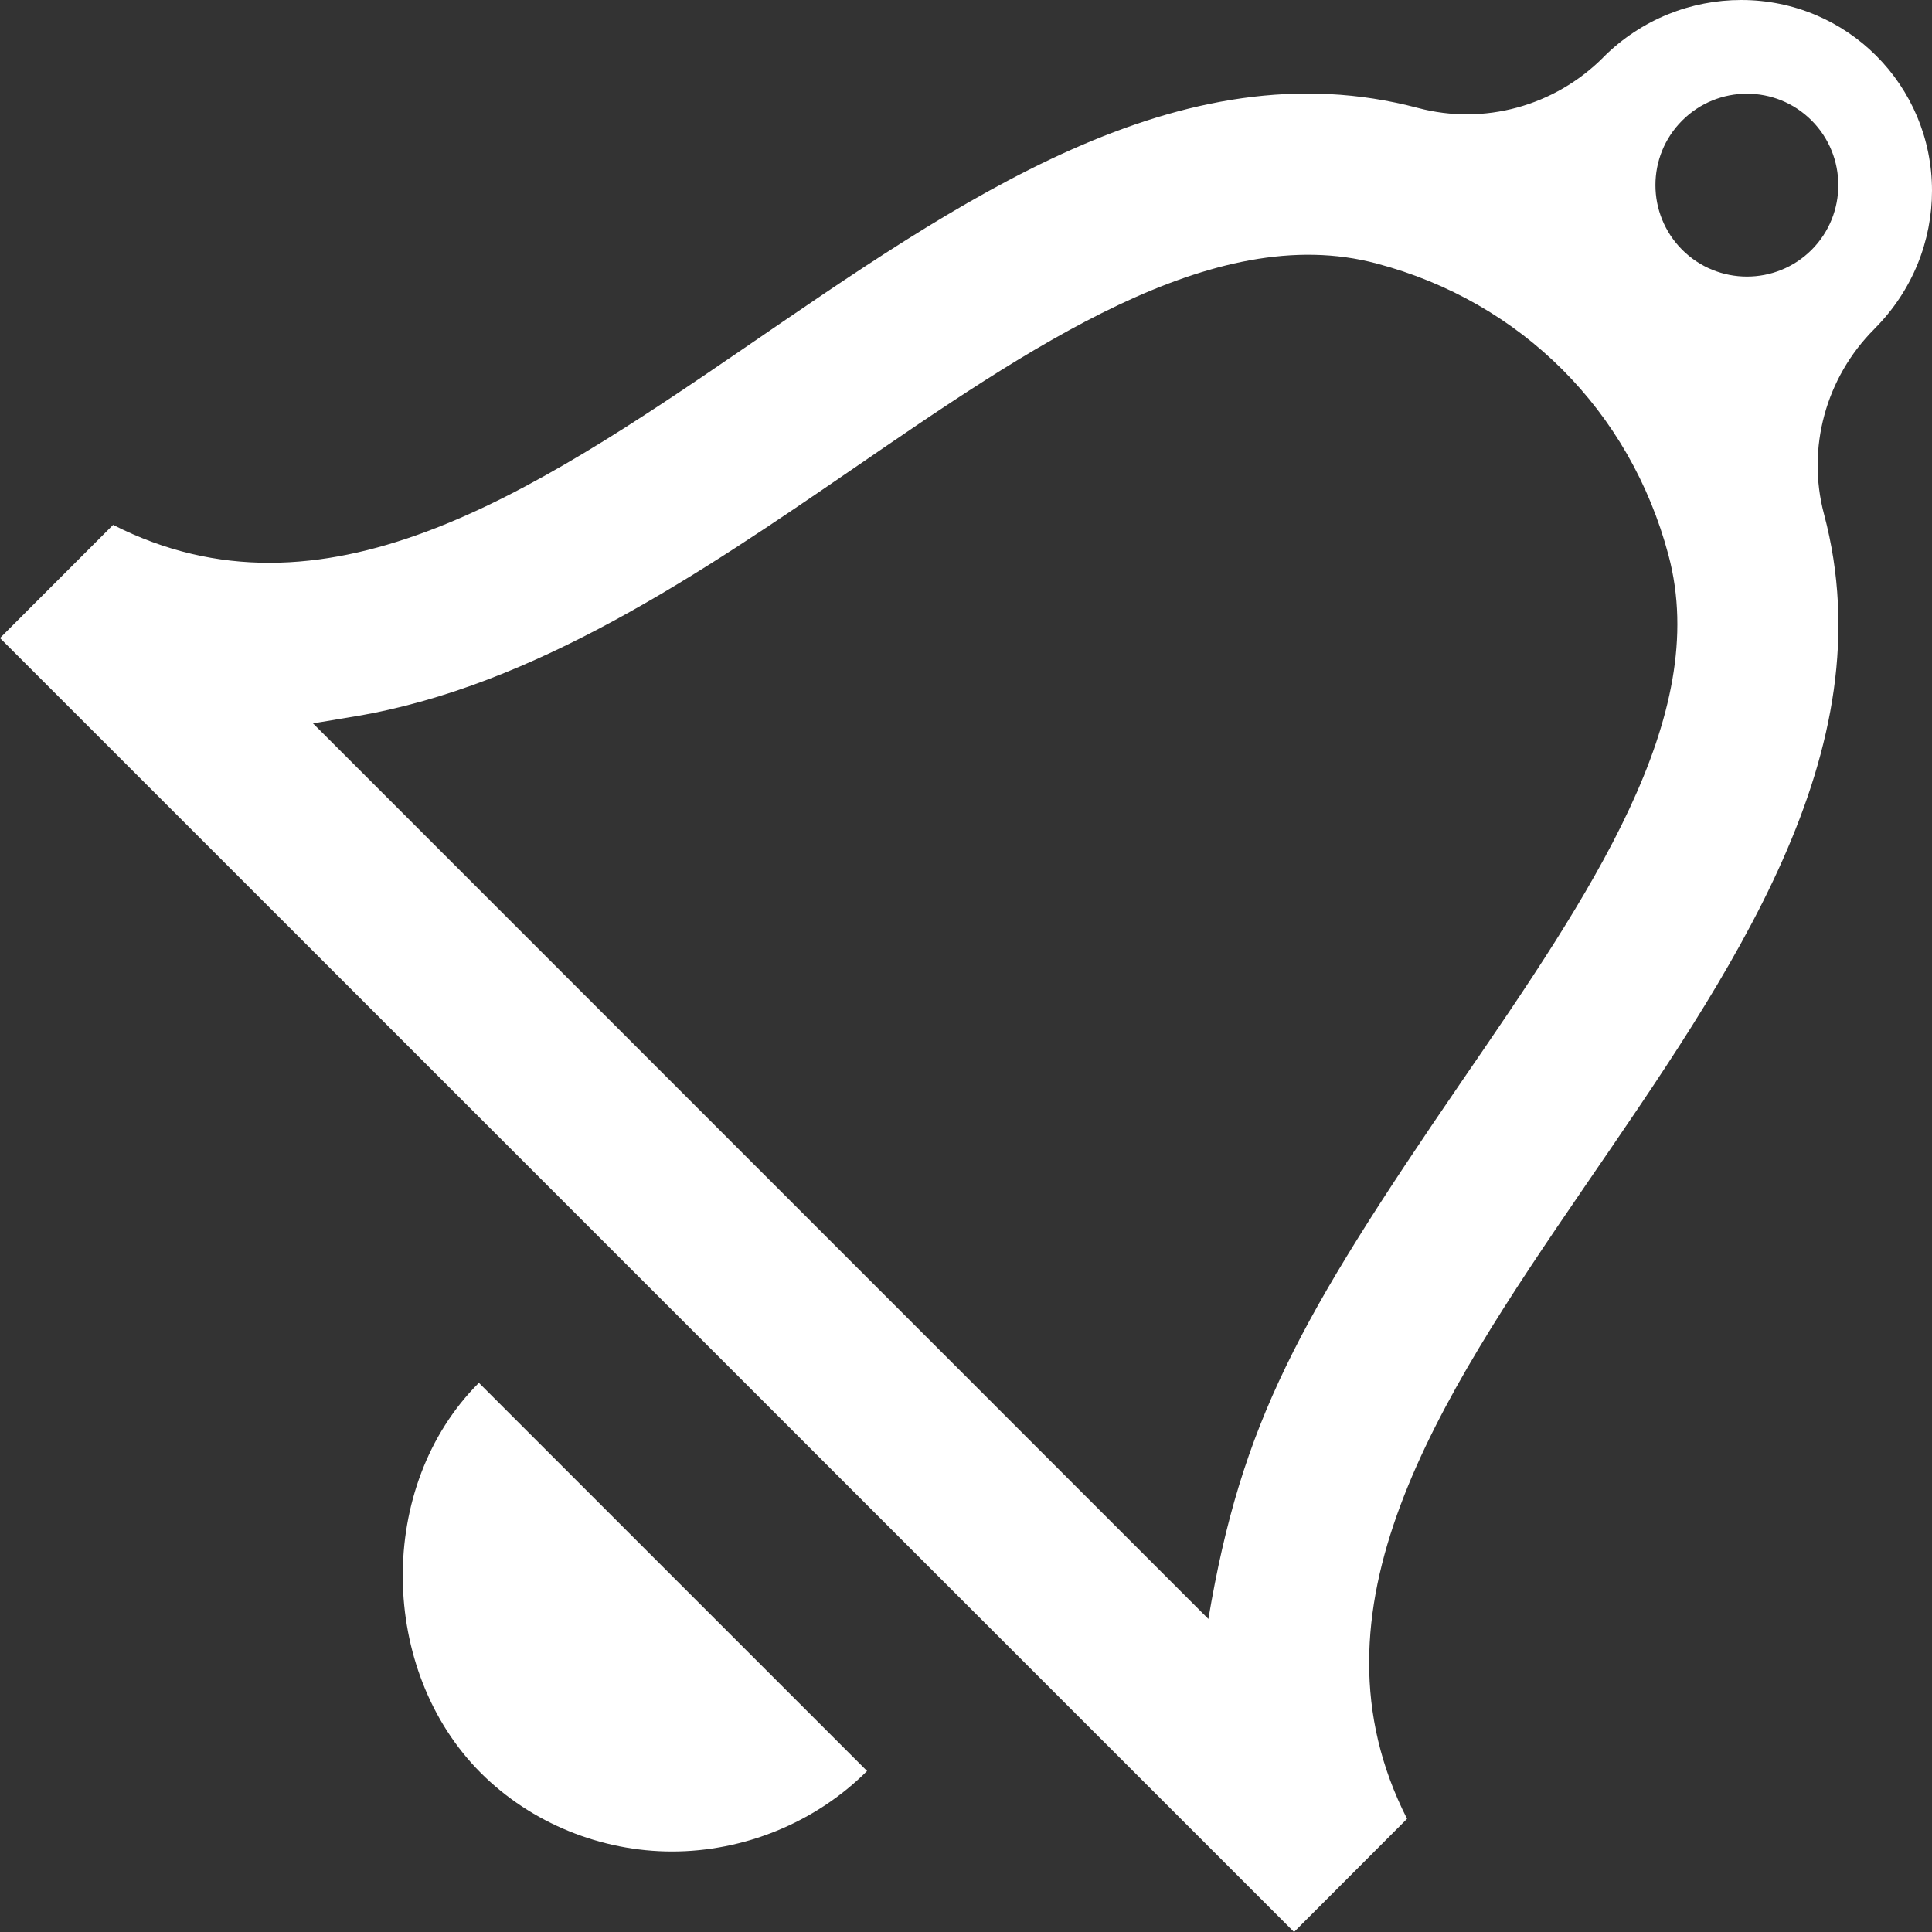 <svg width="24" height="24" viewBox="0 0 24 24" fill="none" xmlns="http://www.w3.org/2000/svg">
<rect x="0" y="0" width="24" height="24" fill="#333333" stroke="none"/>
<path d="M10.771 22C10.125 22.646 9.236 23 8.349 23C7.475 23 6.603 22.654 5.973 22.024C4.703 20.754 4.665 18.461 5.949 17.178L10.771 22ZM21.63 0C21.012 0 20.392 0.237 19.917 0.711L19.915 0.714C19.311 1.319 18.435 1.559 17.615 1.341C11.686 -0.233 6.604 9.161 1.405 6.52L0 7.926L16.075 24L17.479 22.594C14.838 17.397 24.235 12.314 22.658 6.384C22.441 5.567 22.681 4.688 23.285 4.086L23.287 4.083C23.762 3.607 24 2.987 24 2.369C24 1.059 22.945 0 21.63 0V0ZM18.151 13.443C16.125 16.4 15.422 17.676 15.011 20.111L3.888 8.986L4.415 8.898C6.652 8.524 8.727 7.103 10.559 5.849C12.771 4.333 15.062 2.727 17.103 3.274C18.896 3.749 20.25 5.103 20.727 6.898C21.262 8.908 19.751 11.111 18.151 13.443V13.443ZM22.504 3.104C22.06 3.547 21.341 3.546 20.897 3.103C20.454 2.66 20.453 1.94 20.897 1.497C21.341 1.053 22.061 1.053 22.504 1.496C22.947 1.939 22.947 2.661 22.504 3.104Z" fill="white"/>
</svg>
